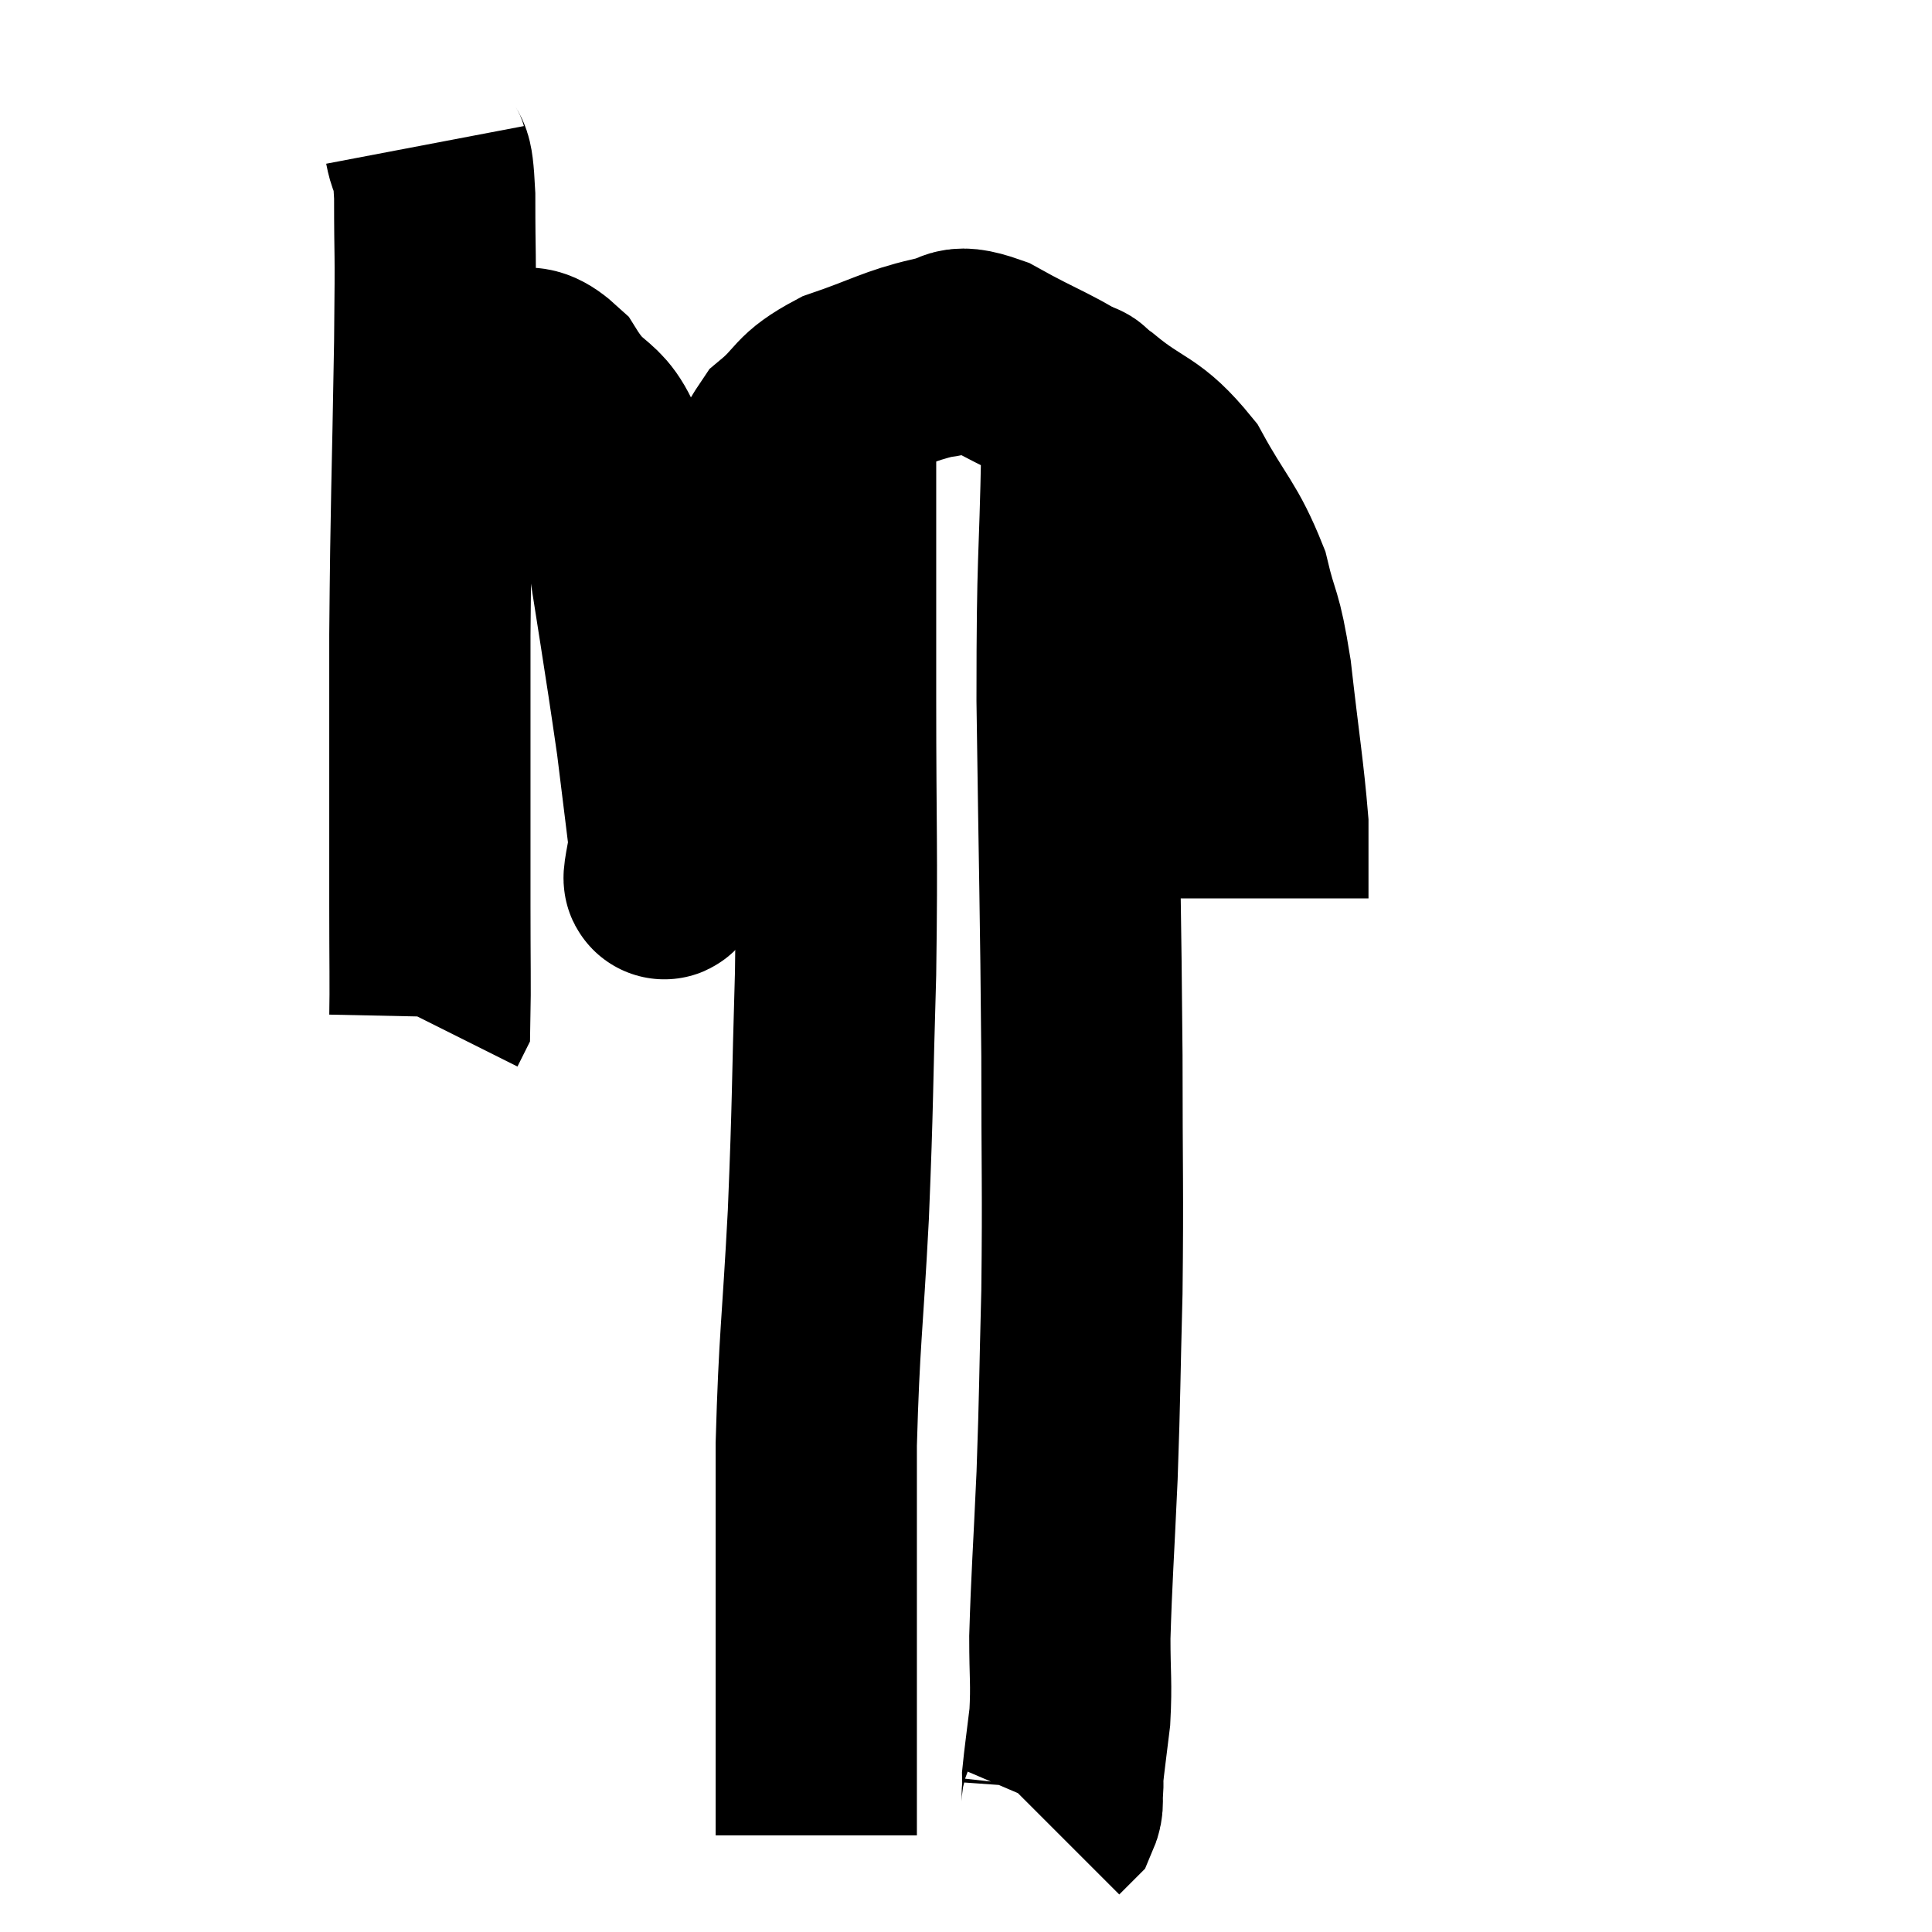 <svg width="48" height="48" viewBox="0 0 48 48" xmlns="http://www.w3.org/2000/svg"><path d="M 10.56 3.6 C 10.68 4.23, 10.74 3.63, 10.8 4.86 C 10.8 6.69, 10.83 5.79, 10.8 8.52 C 10.74 12.15, 10.71 12.285, 10.68 15.78 C 10.68 19.14, 10.68 20.13, 10.68 22.5 C 10.68 23.88, 10.695 24.54, 10.68 25.26 L 10.62 25.38" fill="none" stroke="black" stroke-width="5"></path><path d="M 10.68 9.78 C 11.07 9.78, 11.055 9.885, 11.46 9.78 C 11.88 9.57, 11.745 9.435, 12.3 9.36 C 12.99 9.42, 12.915 8.775, 13.68 9.48 C 14.52 10.83, 14.7 9.945, 15.36 12.18 C 15.84 15.3, 15.99 16.125, 16.32 18.42 C 16.5 19.89, 16.59 20.58, 16.68 21.36 C 16.68 21.45, 16.68 21.495, 16.68 21.54 C 16.68 21.54, 16.68 21.72, 16.68 21.54 C 16.68 21.18, 16.275 22.815, 16.68 20.82 C 17.49 17.19, 17.595 16.05, 18.3 13.56 C 18.9 12.21, 18.84 11.835, 19.5 10.86 C 20.22 10.26, 20.01 10.155, 20.94 9.66 C 22.08 9.27, 22.32 9.09, 23.22 8.88 C 23.88 8.85, 23.565 8.475, 24.54 8.82 C 25.83 9.54, 25.965 9.48, 27.12 10.26 C 28.14 11.1, 28.305 10.89, 29.16 11.94 C 29.85 13.2, 30.06 13.26, 30.54 14.46 C 30.81 15.6, 30.84 15.24, 31.08 16.74 C 31.29 18.6, 31.395 19.2, 31.5 20.46 C 31.5 21.12, 31.5 21.375, 31.5 21.78 C 31.5 21.93, 31.5 21.945, 31.5 22.08 L 31.5 22.32" fill="none" stroke="black" stroke-width="5"></path><path d="M 20.76 9.96 C 20.76 11.7, 20.76 11.595, 20.76 13.44 C 20.76 15.39, 20.76 14.655, 20.76 17.34 C 20.76 20.76, 20.805 20.97, 20.76 24.18 C 20.67 27.18, 20.7 27.255, 20.58 30.18 C 20.43 33.03, 20.355 33.24, 20.28 35.88 C 20.28 38.31, 20.28 38.445, 20.28 40.74 C 20.28 42.9, 20.28 43.845, 20.28 45.06 C 20.28 45.33, 20.28 45.465, 20.28 45.6 L 20.28 45.6" fill="none" stroke="black" stroke-width="5"></path><path d="M 26.58 9.78 C 26.73 10.44, 26.835 9.195, 26.88 11.1 C 26.82 14.25, 26.76 13.62, 26.76 17.4 C 26.82 21.81, 26.85 22.545, 26.88 26.22 C 26.88 29.16, 26.91 29.49, 26.88 32.1 C 26.82 34.38, 26.835 34.515, 26.76 36.66 C 26.67 38.67, 26.625 39.18, 26.58 40.68 C 26.58 41.67, 26.625 41.79, 26.58 42.66 C 26.49 43.41, 26.445 43.71, 26.4 44.16 C 26.4 44.31, 26.415 44.25, 26.4 44.46 C 26.37 44.73, 26.43 44.79, 26.34 45 L 26.04 45.3" fill="none" stroke="black" stroke-width="5"></path></svg>